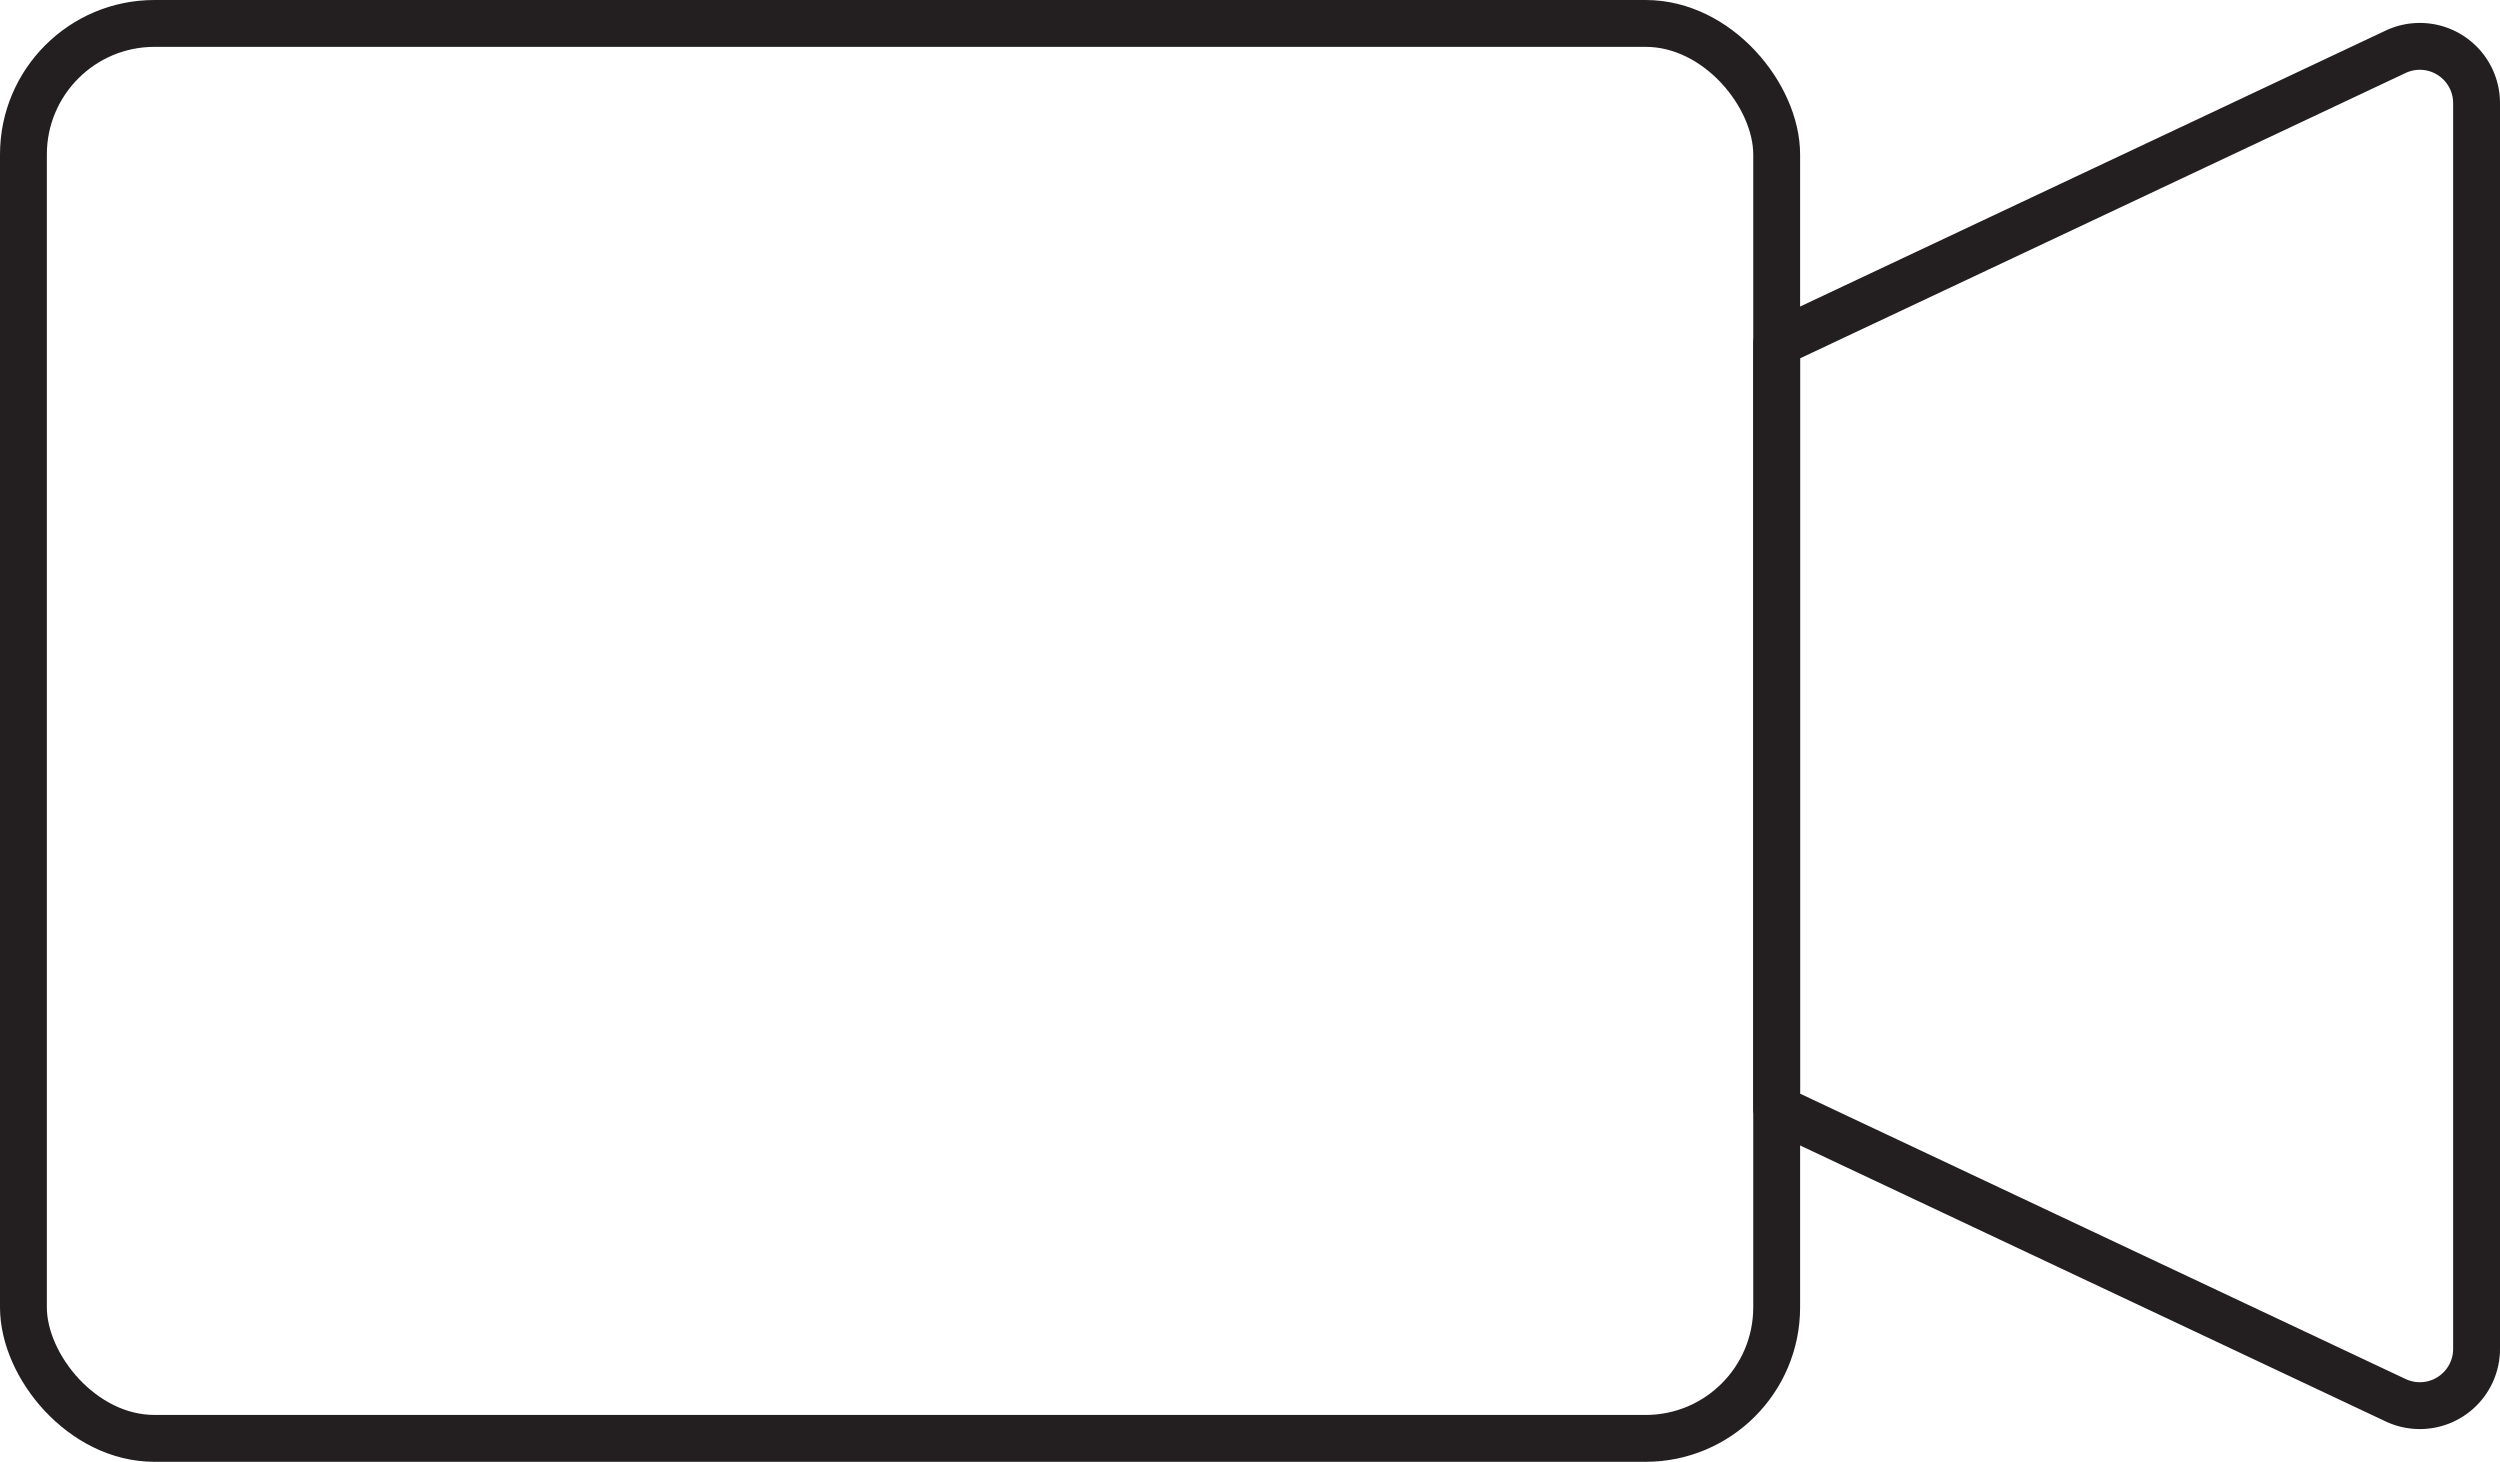 <svg xmlns="http://www.w3.org/2000/svg" viewBox="0 0 1067.09 623.95"><defs><style>.cls-1{fill:none;stroke:#231f20;stroke-linecap:round;stroke-linejoin:round;stroke-width:20px;}</style></defs><g id="Layer_2" data-name="Layer 2"><g id="Layer_1-2" data-name="Layer 1"><rect class="cls-1" x="10" y="10" width="748.35" height="603.95" rx="55.93"/><path class="cls-1" d="M1057.09,44V575.76a24.22,24.22,0,0,1-34.54,21.91L758.35,473.16V146.61L1022.55,22.1A24.22,24.22,0,0,1,1057.09,44Z"/></g></g></svg>